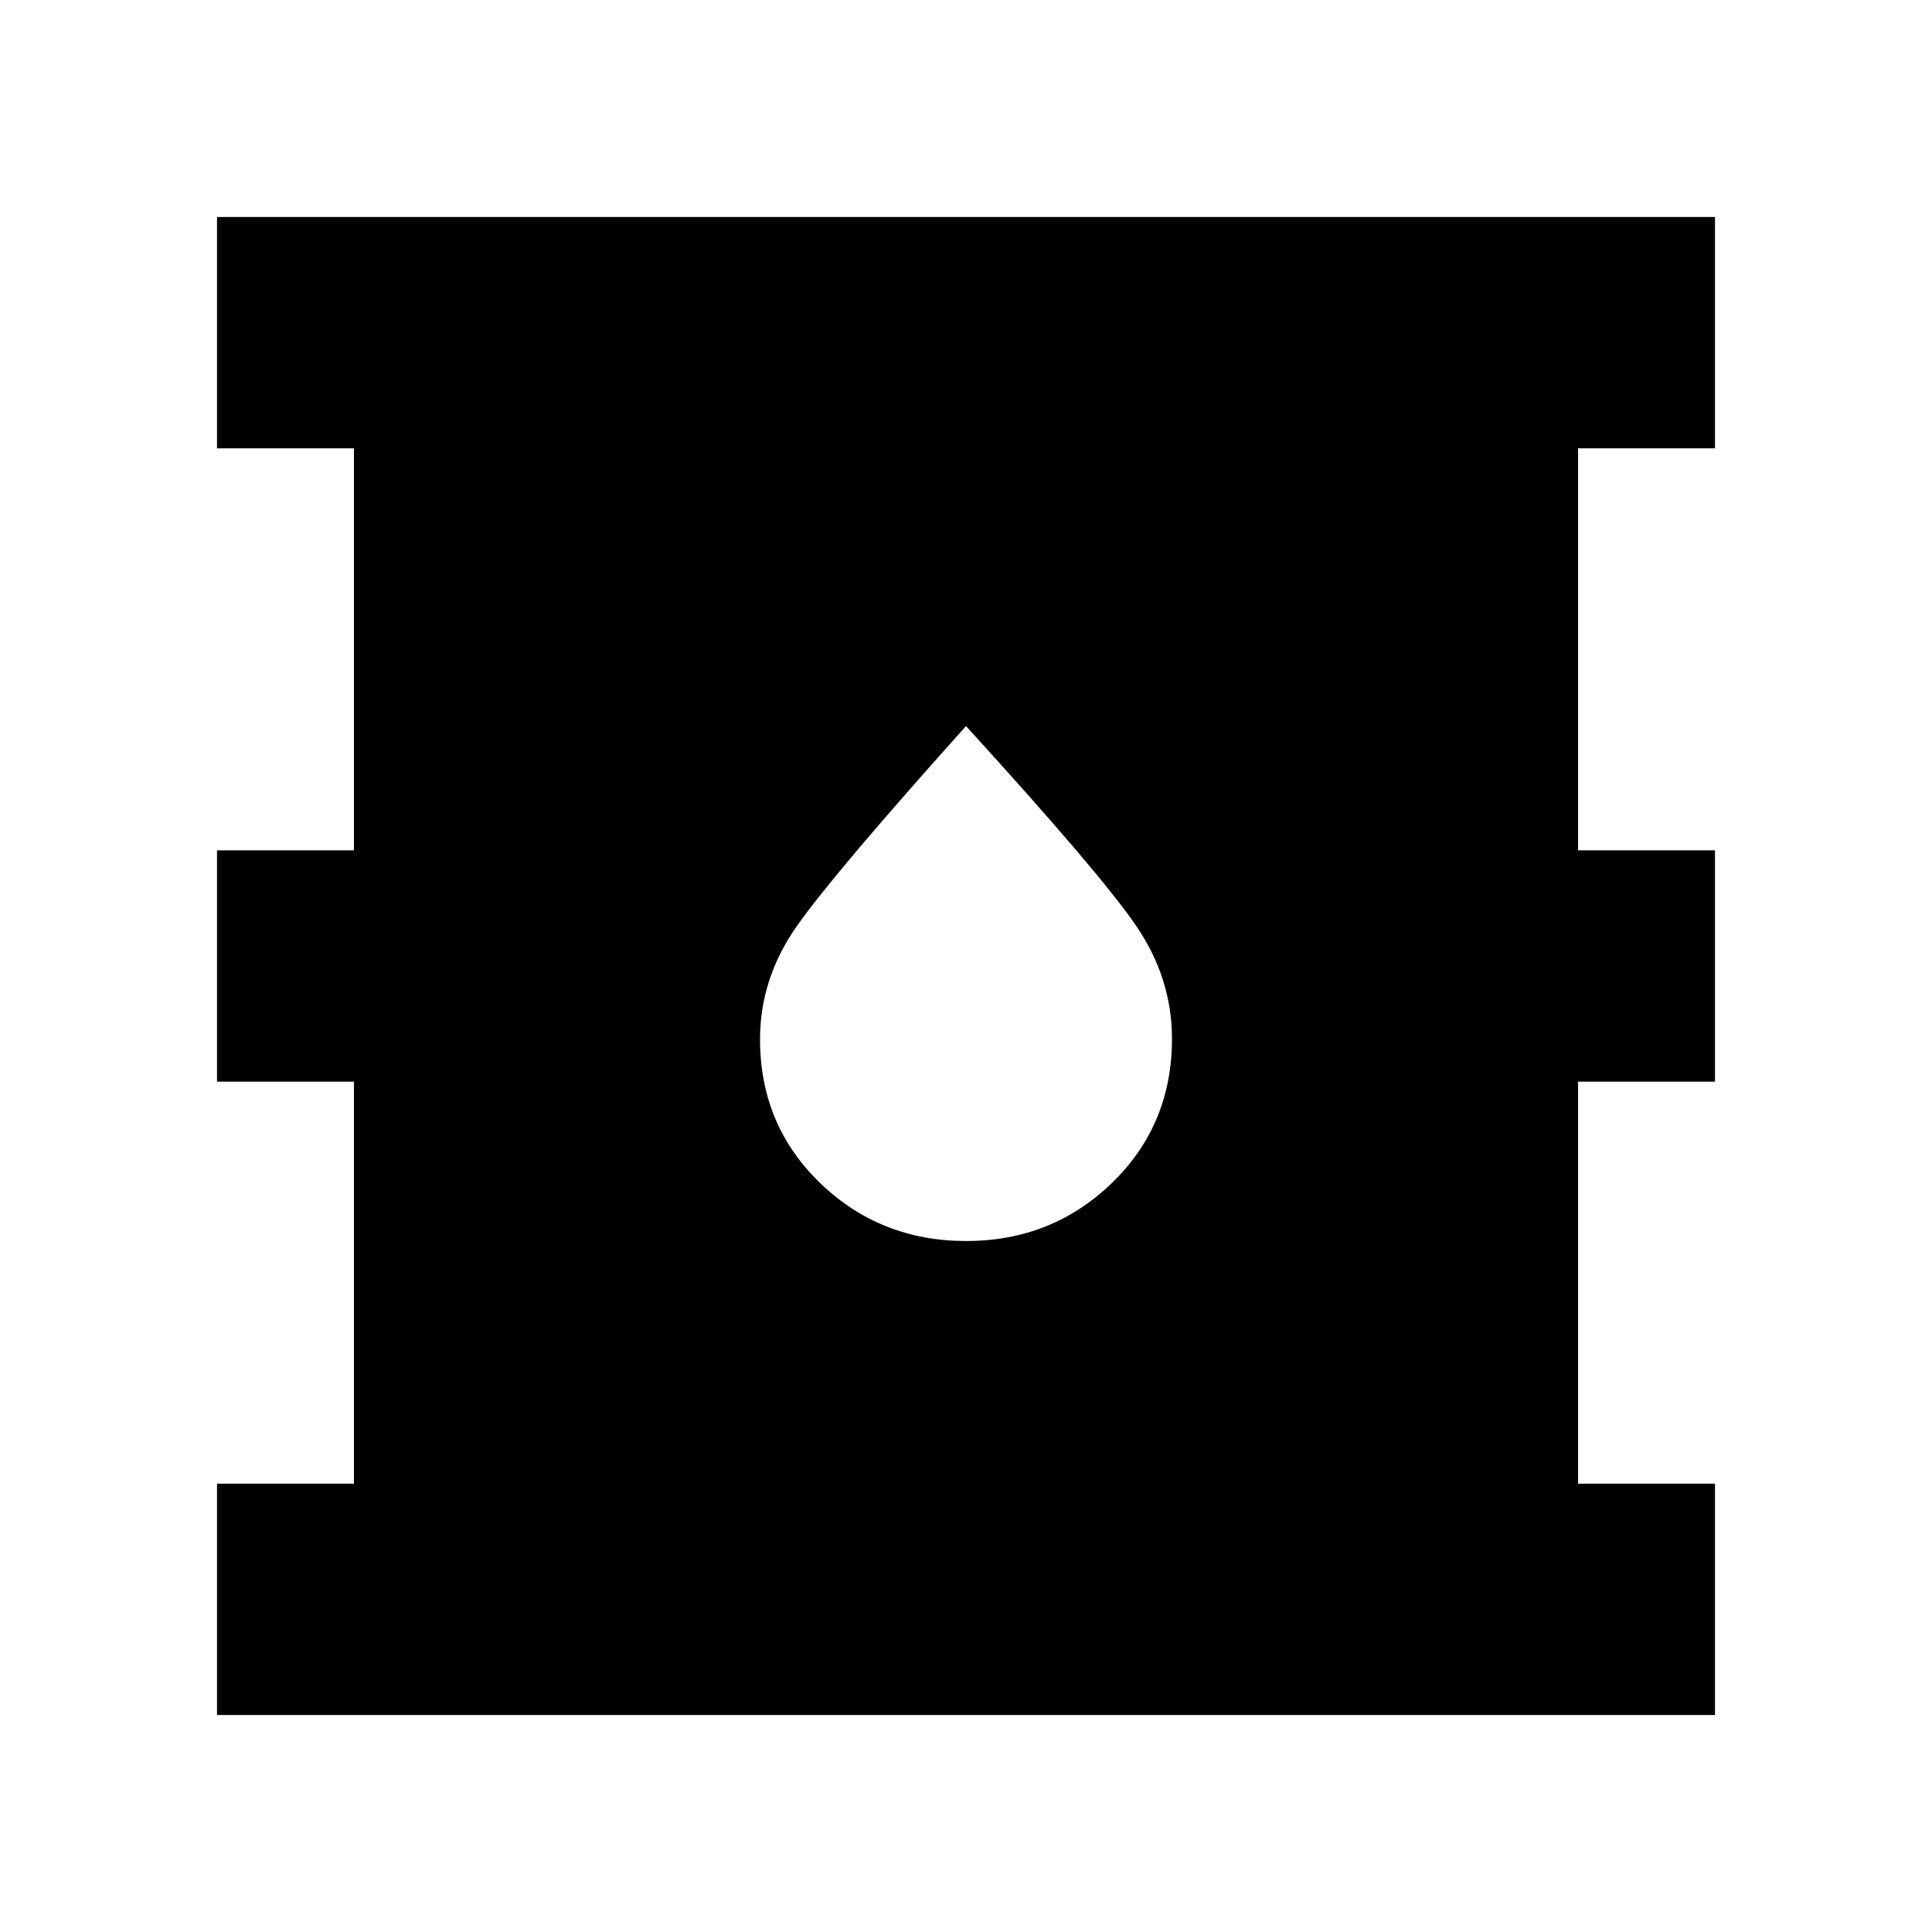 <svg xmlns="http://www.w3.org/2000/svg" height="20" viewBox="0 -960 960 960" width="20"><path d="M107.83-107.83v-114.95h68.04v-199.74h-68.04v-114.96h68.04v-199.74h-68.04v-114.95h744.34v114.95h-68.04v199.74h68.04v114.96h-68.04v199.74h68.04v114.95H107.83Zm372.24-235.52q42.67 0 72.47-28.88 29.81-28.89 29.81-71.6 0-30.17-17.94-56.34T480-599.22q-65.47 73-83.91 99.18-18.44 26.17-18.44 56.36 0 42.72 29.87 71.53 29.87 28.8 72.55 28.8Z"/></svg>